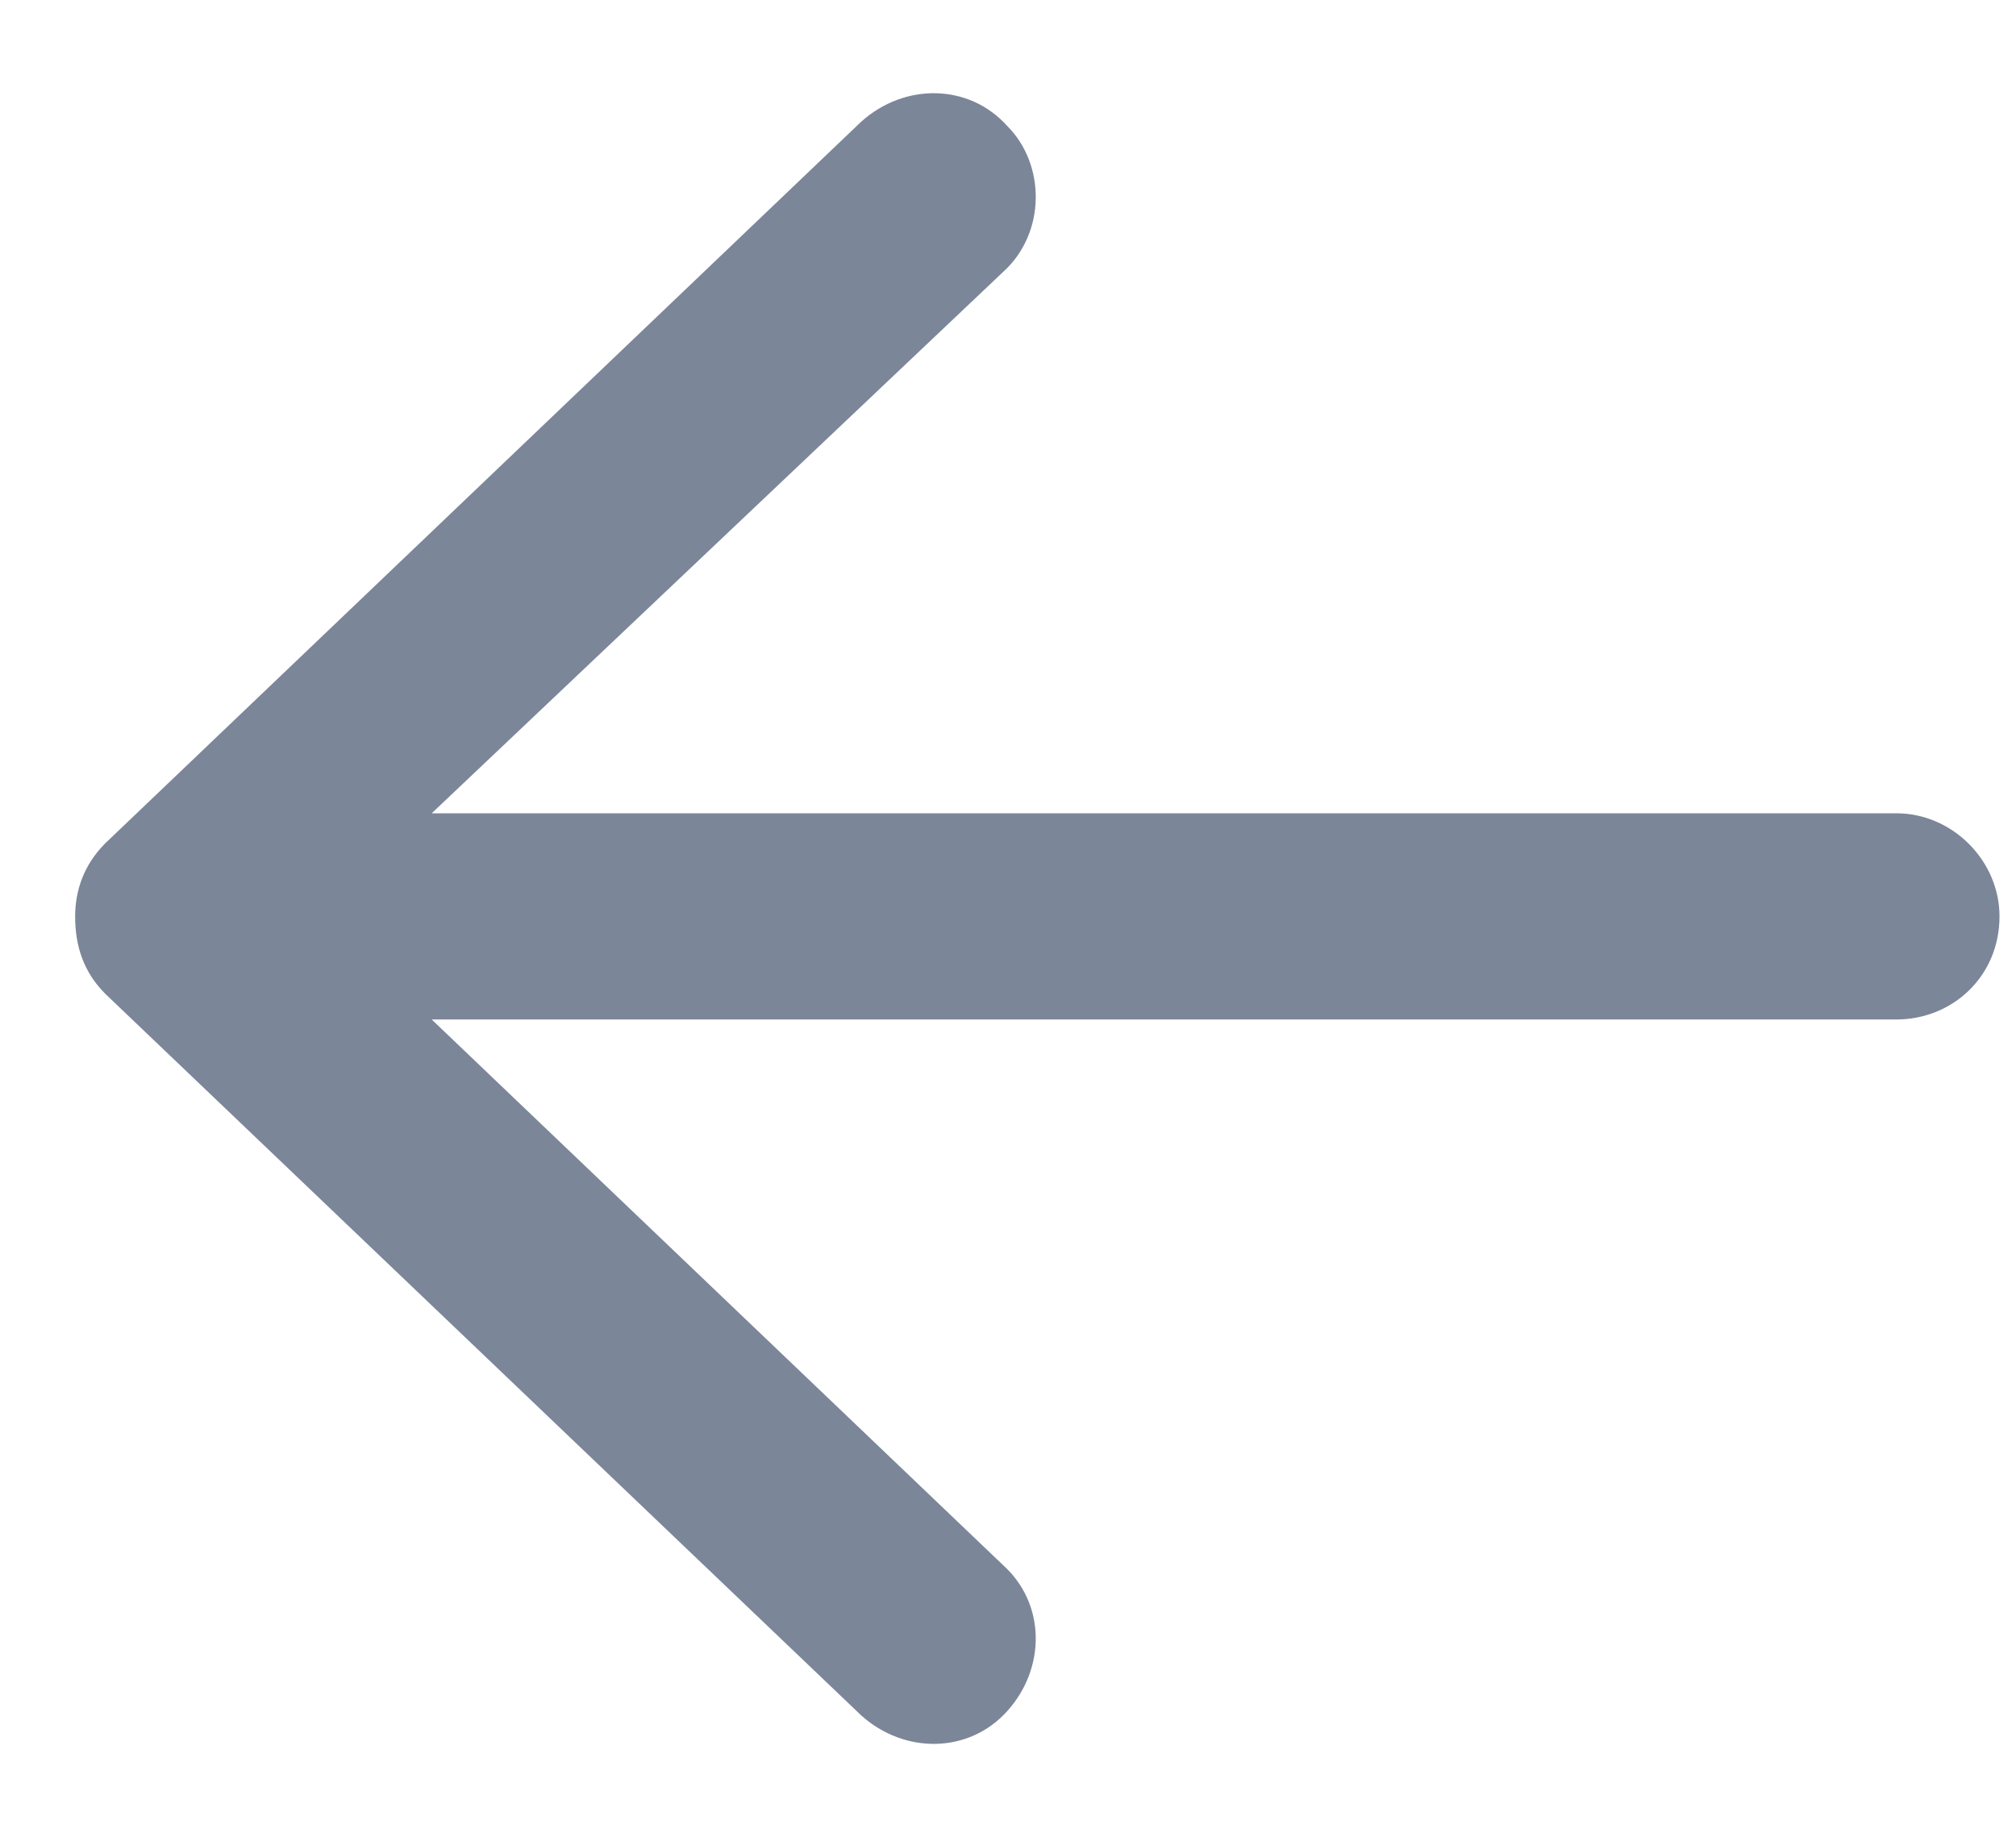 <svg width="22" height="20" viewBox="0 0 22 20" fill="none" xmlns="http://www.w3.org/2000/svg">
<path d="M1.148 10.844C0.914 10.609 0.82 10.328 0.82 10C0.82 9.719 0.914 9.438 1.148 9.203L9.398 1.328C9.867 0.906 10.57 0.906 10.992 1.375C11.414 1.797 11.414 2.547 10.945 2.969L4.711 8.875H20.695C21.305 8.875 21.82 9.391 21.82 10C21.82 10.656 21.305 11.125 20.695 11.125H4.711L10.945 17.078C11.414 17.5 11.414 18.203 10.992 18.672C10.57 19.141 9.867 19.141 9.398 18.719L1.148 10.844Z" fill="#7C8699"/>
</svg>
